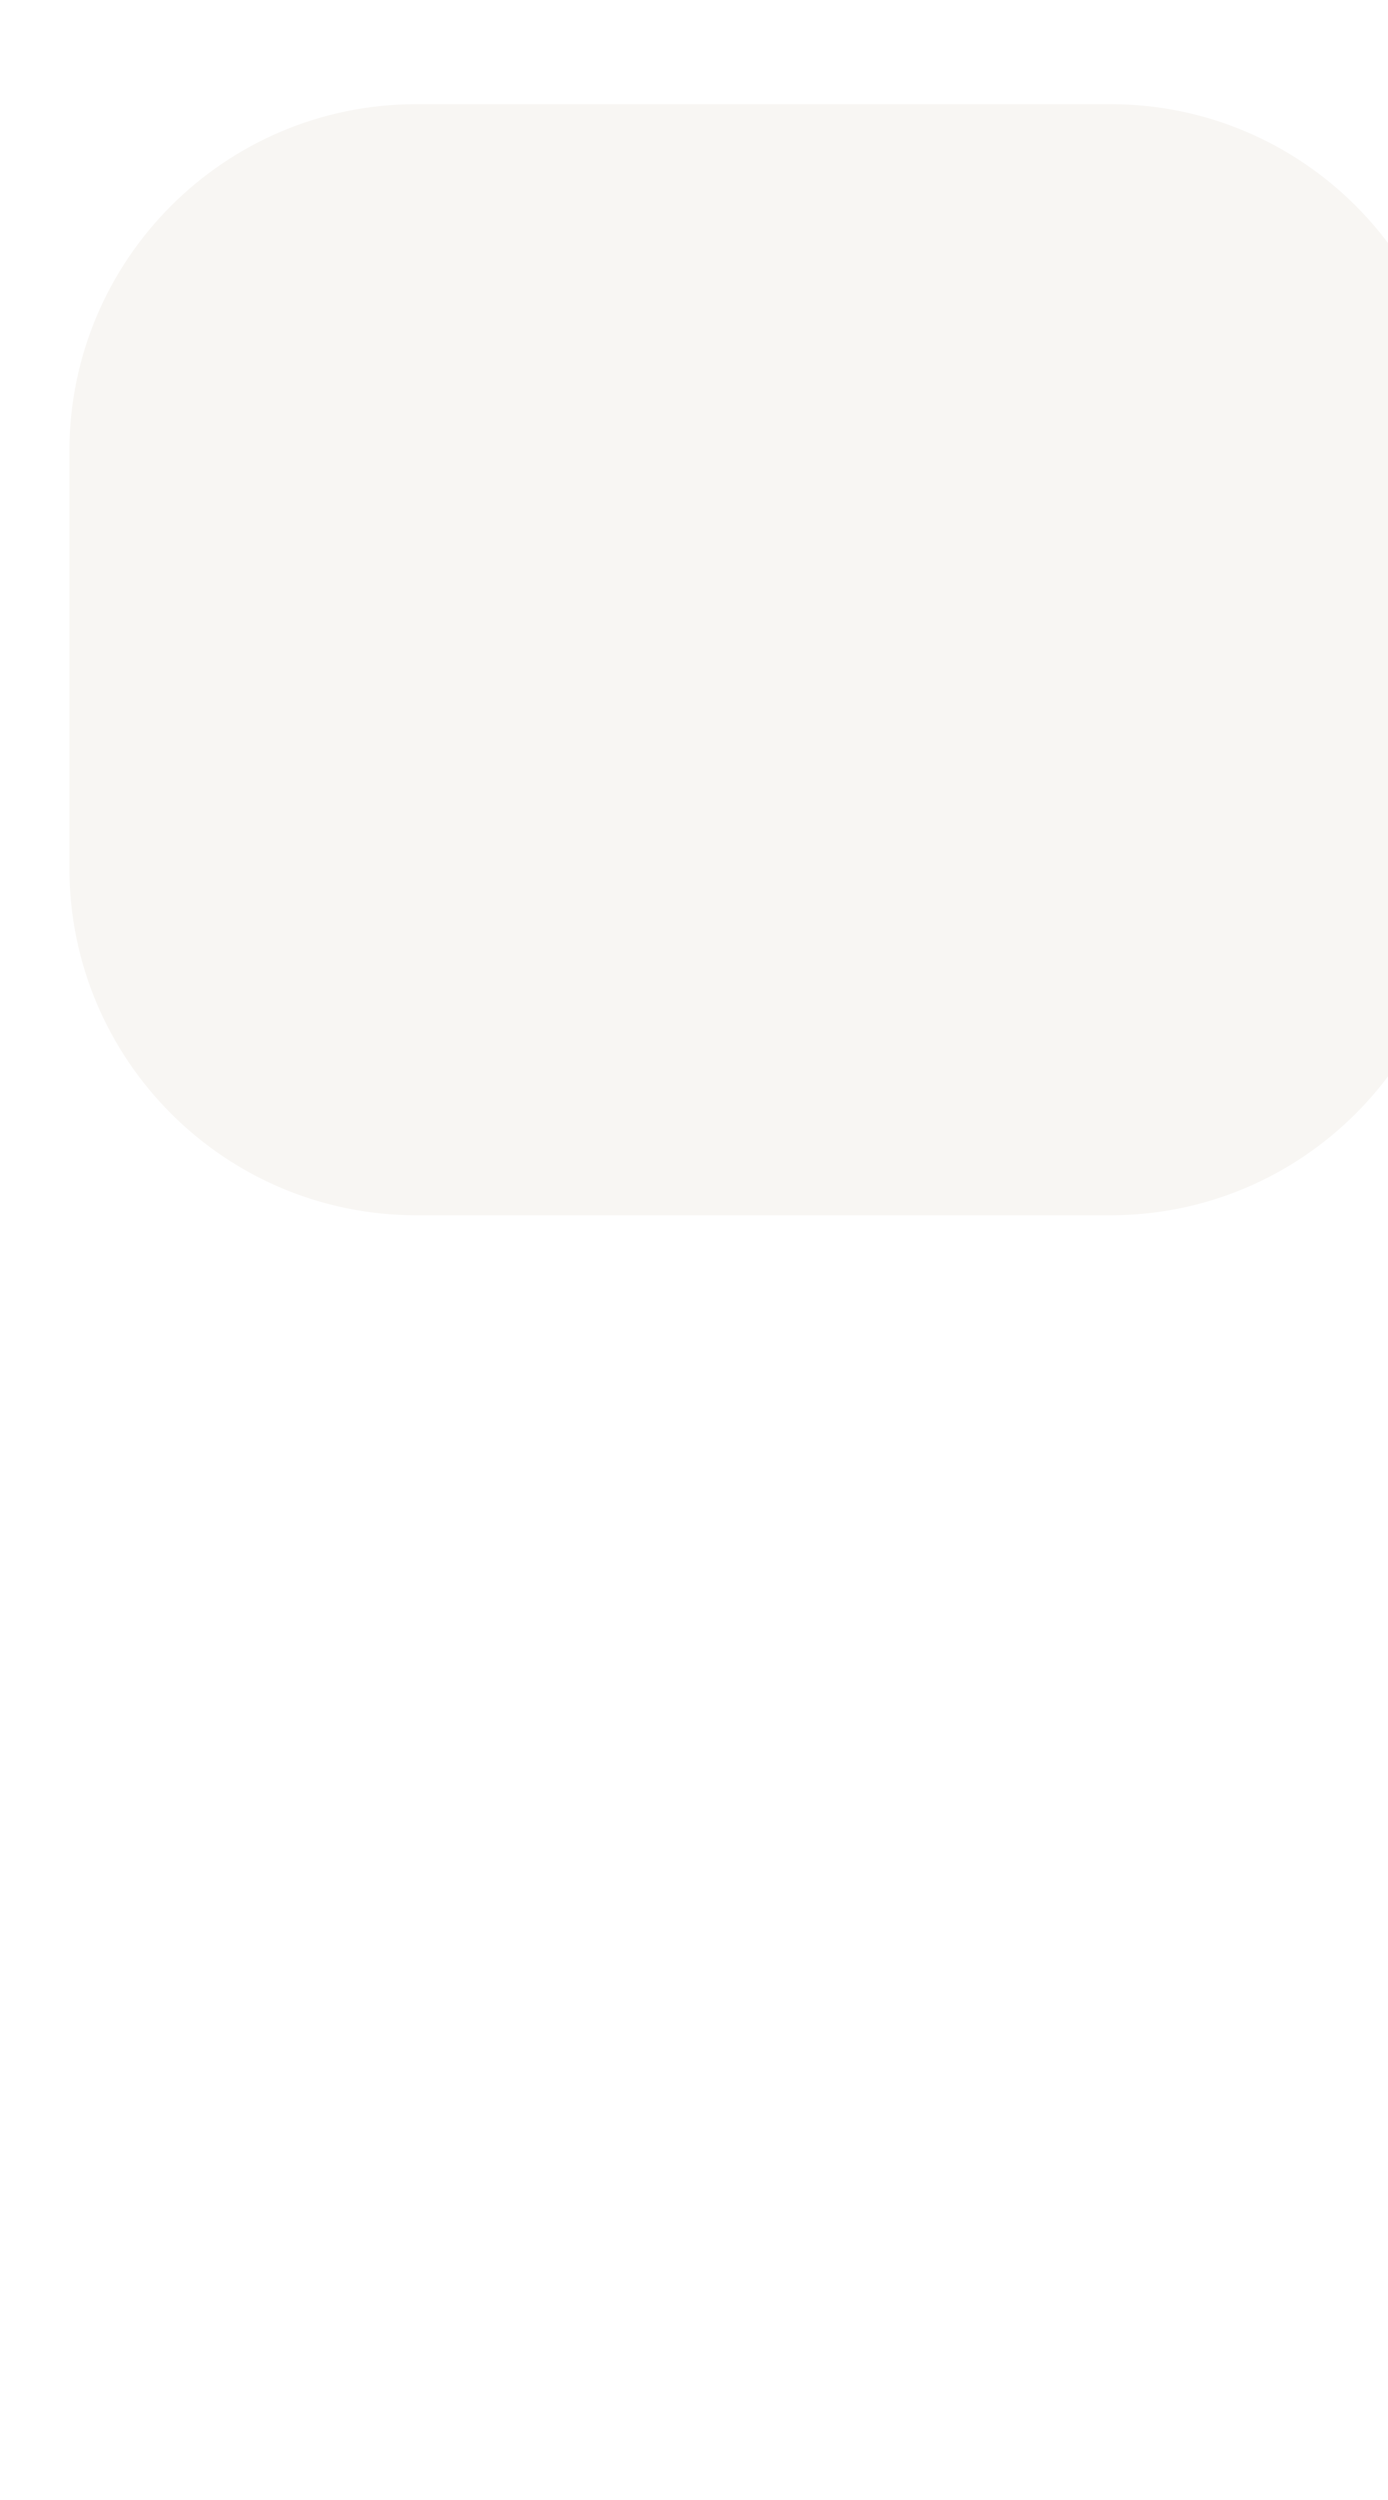 <svg width="40" height="72" viewBox="0 0 40 72" fill="none" xmlns="http://www.w3.org/2000/svg">
<g filter="url(#filter0_i_241:219)">
<path d="M40 22V10C40 4.477 35.523 0 30 0L10 0C4.477 0 0 4.477 0 10V22C0 27.523 4.477 32 10 32H30C35.523 32 40 27.523 40 22Z" fill="#F8F6F3"/>
</g>
<defs>
<filter id="filter0_i_241:219" x="0" y="0" width="42" height="35" filterUnits="userSpaceOnUse" color-interpolation-filters="sRGB">
<feFlood flood-opacity="0" result="BackgroundImageFix"/>
<feBlend mode="normal" in="SourceGraphic" in2="BackgroundImageFix" result="shape"/>
<feColorMatrix in="SourceAlpha" type="matrix" values="0 0 0 0 0 0 0 0 0 0 0 0 0 0 0 0 0 0 127 0" result="hardAlpha"/>
<feOffset dx="2" dy="3"/>
<feGaussianBlur stdDeviation="1.5"/>
<feComposite in2="hardAlpha" operator="arithmetic" k2="-1" k3="1"/>
<feColorMatrix type="matrix" values="0 0 0 0 0 0 0 0 0 0 0 0 0 0 0 0 0 0 0.45 0"/>
<feBlend mode="normal" in2="shape" result="effect1_innerShadow_241:219"/>
</filter>
</defs>
</svg>
